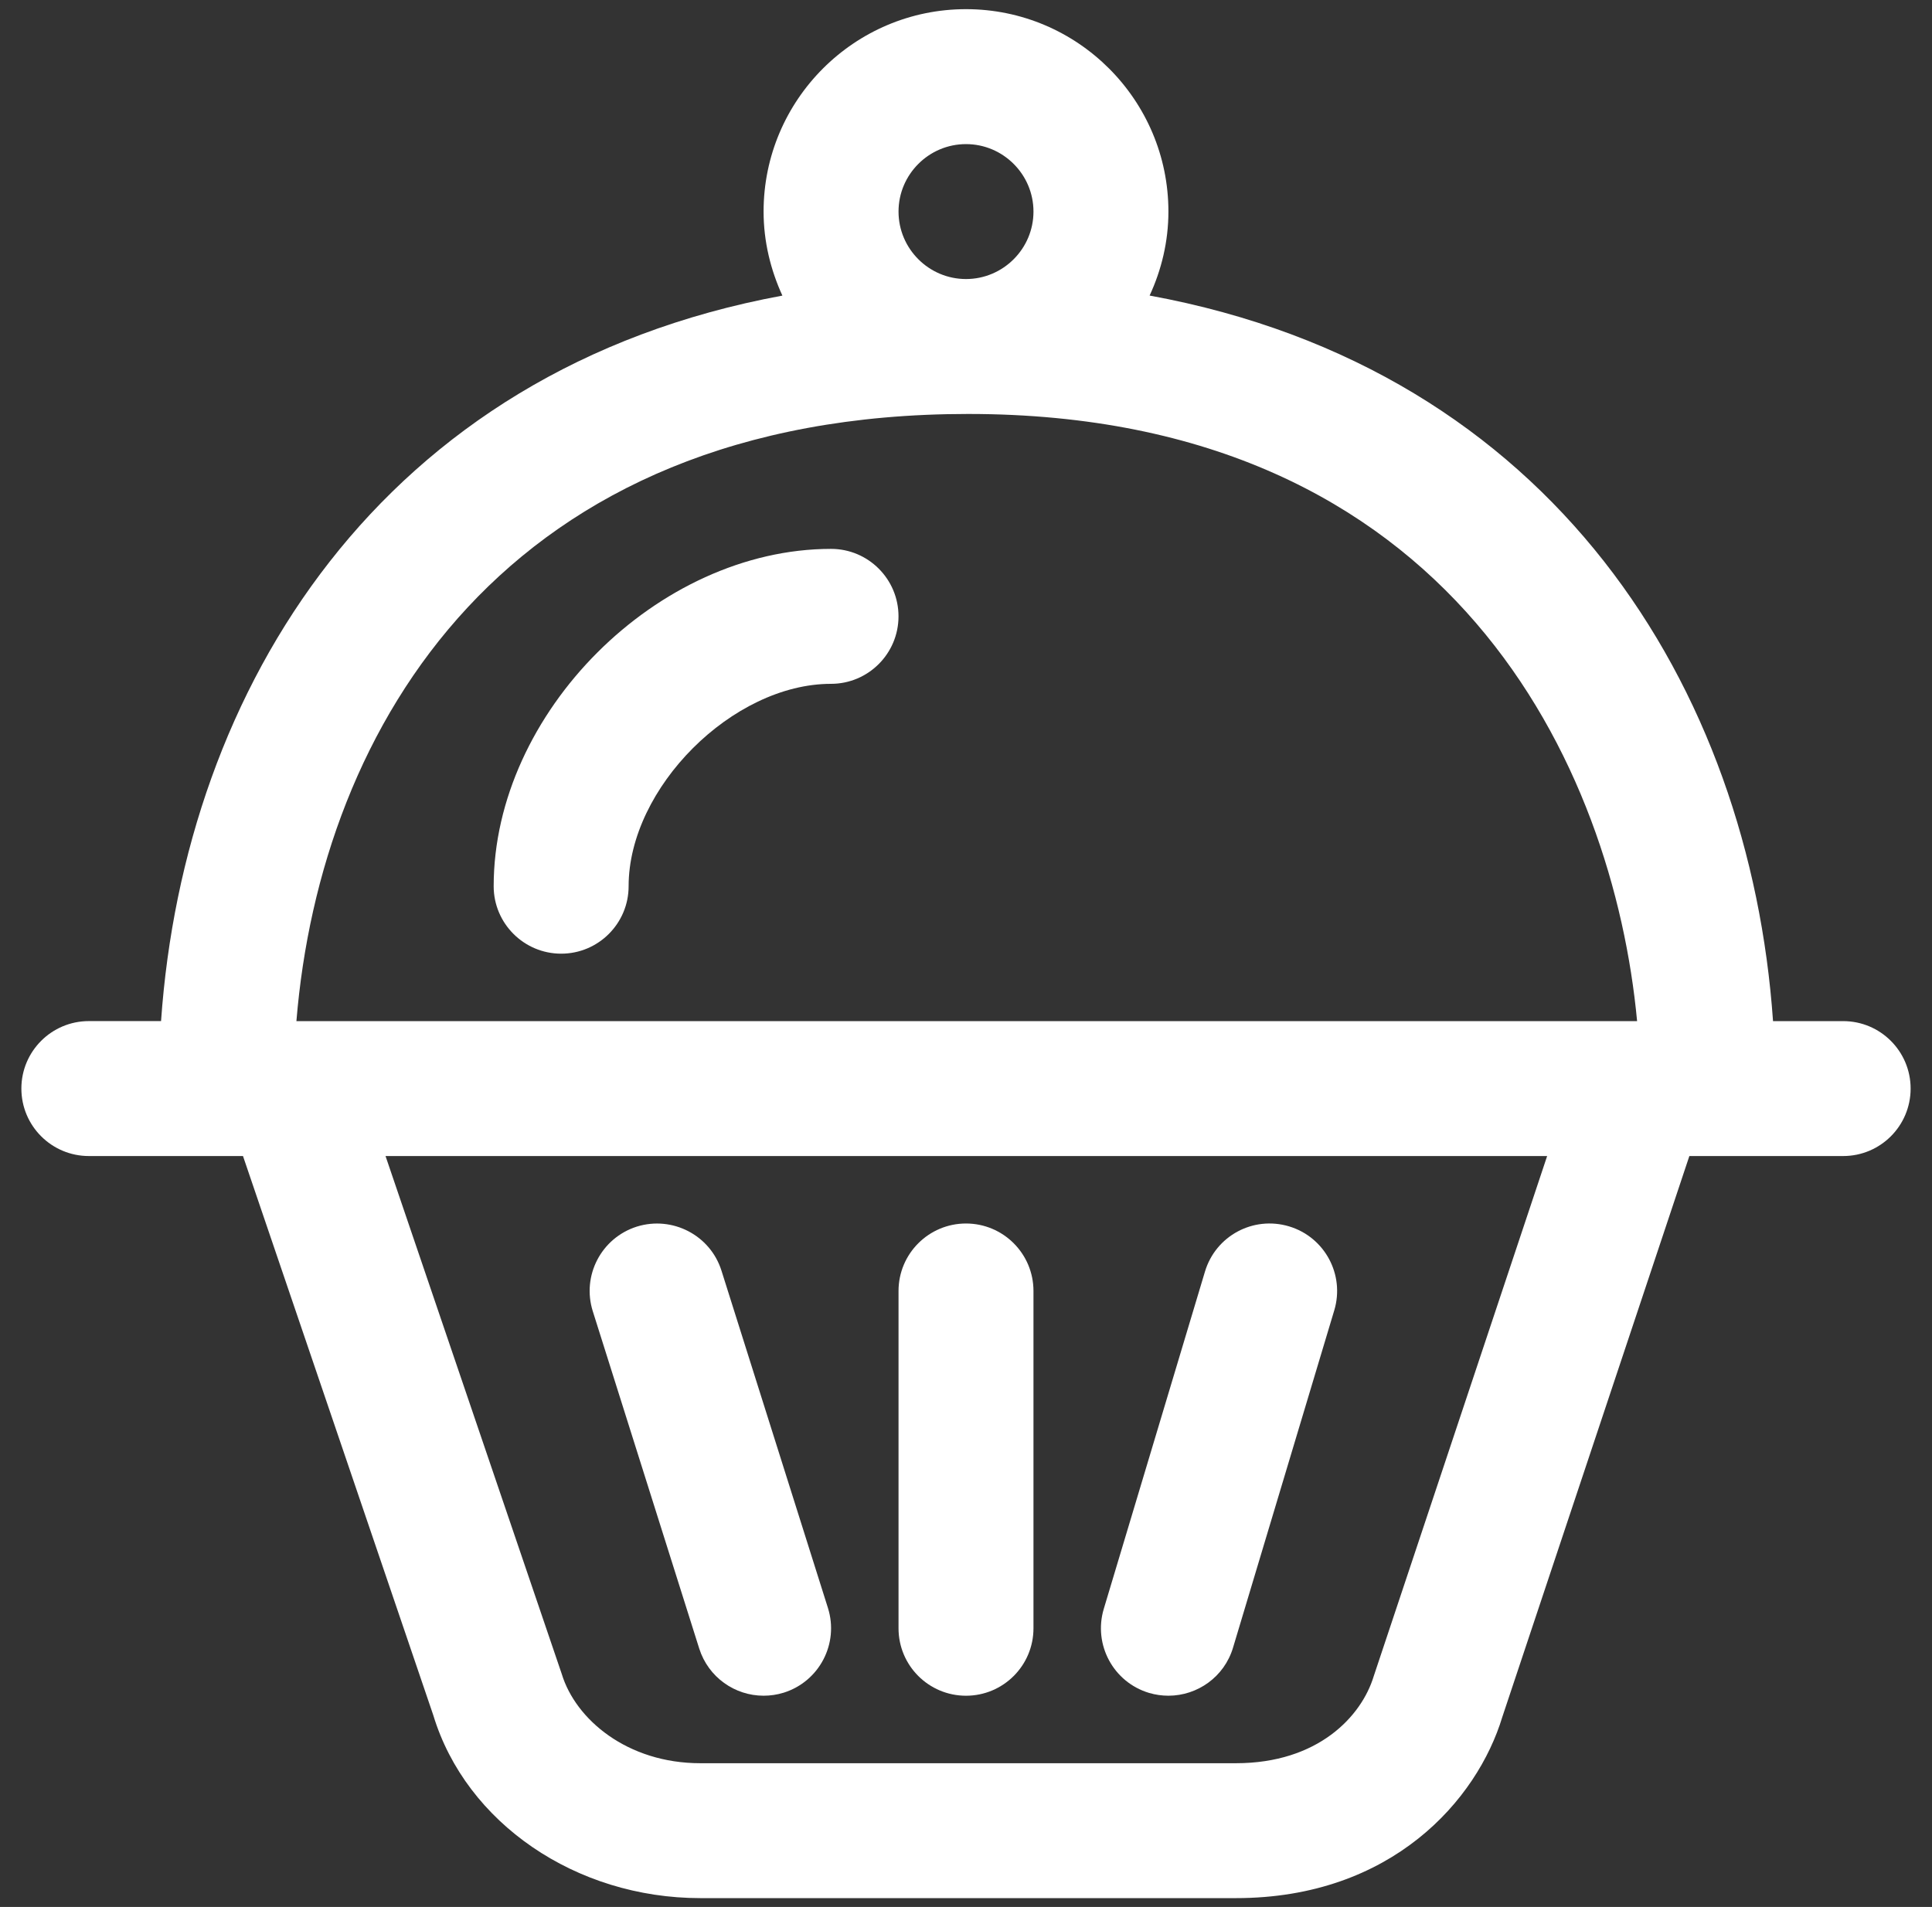 <svg viewBox="0 0 78 77" version="1.1" xmlns="http://www.w3.org/2000/svg" xmlns:xlink="http://www.w3.org/1999/xlink">
    <rect x="0" y="0" width="78" height="77" fill="#333333" stroke="none"/>
    <g fill="none" fill-rule="evenodd">
        <g fill="#FFFFFF">
            <path d="M74.413,41.231 L71.582,41.231 C70.645,27.801 62.713,14.924 46.413,11.934 C46.892,10.899 47.172,9.754 47.172,8.542 C47.172,4.037 43.506,0.37 39,0.37 C34.495,0.37 30.828,4.037 30.828,8.542 C30.828,9.756 31.114,10.902 31.587,11.936 C15.361,14.938 7.44,27.81 6.502,41.23 L3.588,41.23 C2.084,41.23 0.863,42.449 0.863,43.954 C0.863,45.46 2.084,46.679 3.588,46.679 L9.81,46.679 L17.494,69.261 C18.814,73.608 23.246,76.643 28.275,76.643 L49.897,76.643 C56.202,76.643 59.641,72.666 60.651,69.333 L68.204,46.679 L74.414,46.679 C75.918,46.679 77.137,45.46 77.137,43.954 C77.136,42.45 75.917,41.231 74.413,41.231 L74.413,41.231 Z M36.276,8.543 C36.276,7.043 37.5,5.819 39,5.819 C40.5,5.819 41.724,7.043 41.724,8.543 C41.724,10.043 40.5,11.267 39,11.267 C37.5,11.267 36.276,10.043 36.276,8.543 L36.276,8.543 Z M39.085,16.715 C58.701,16.715 65.139,31.043 66.094,41.231 L11.967,41.231 C12.939,29.366 20.397,16.715 39.085,16.715 L39.085,16.715 Z M55.461,67.682 C54.97,69.302 53.216,71.196 49.897,71.196 L28.275,71.196 C25.323,71.196 23.238,69.427 22.68,67.594 L15.565,46.68 L62.462,46.68 L55.461,67.682 L55.461,67.682 Z"></path>
            <path d="M33.552,22.163 C26.552,22.163 19.931,28.783 19.931,35.784 C19.931,37.286 21.153,38.508 22.656,38.508 C24.159,38.508 25.379,37.286 25.379,35.784 C25.379,31.812 29.579,27.612 33.551,27.612 C35.054,27.612 36.275,26.391 36.275,24.888 C36.276,23.384 35.055,22.163 33.552,22.163"></path>
            <path d="M39,68.471 C40.503,68.471 41.724,67.254 41.724,65.747 L41.724,52.128 C41.724,50.622 40.503,49.403 39,49.403 C37.497,49.403 36.276,50.622 36.276,52.128 L36.276,65.747 C36.276,67.254 37.497,68.471 39,68.471"></path>
            <path d="M28.23,66.567 C28.599,67.728 29.67,68.47 30.826,68.47 C31.099,68.47 31.374,68.431 31.646,68.346 C33.083,67.891 33.878,66.362 33.426,64.927 L29.128,51.308 C28.675,49.871 27.142,49.084 25.712,49.528 C24.275,49.983 23.48,51.512 23.933,52.947 L28.23,66.567 L28.23,66.567 Z"></path>
            <path d="M46.39,68.357 C46.651,68.434 46.914,68.47 47.172,68.47 C48.345,68.47 49.428,67.71 49.781,66.529 L53.868,52.909 C54.299,51.471 53.485,49.951 52.04,49.518 C50.59,49.086 49.08,49.904 48.648,51.344 L44.562,64.965 C44.132,66.405 44.947,67.924 46.39,68.357"></path>
        </g>
    </g>
</svg>